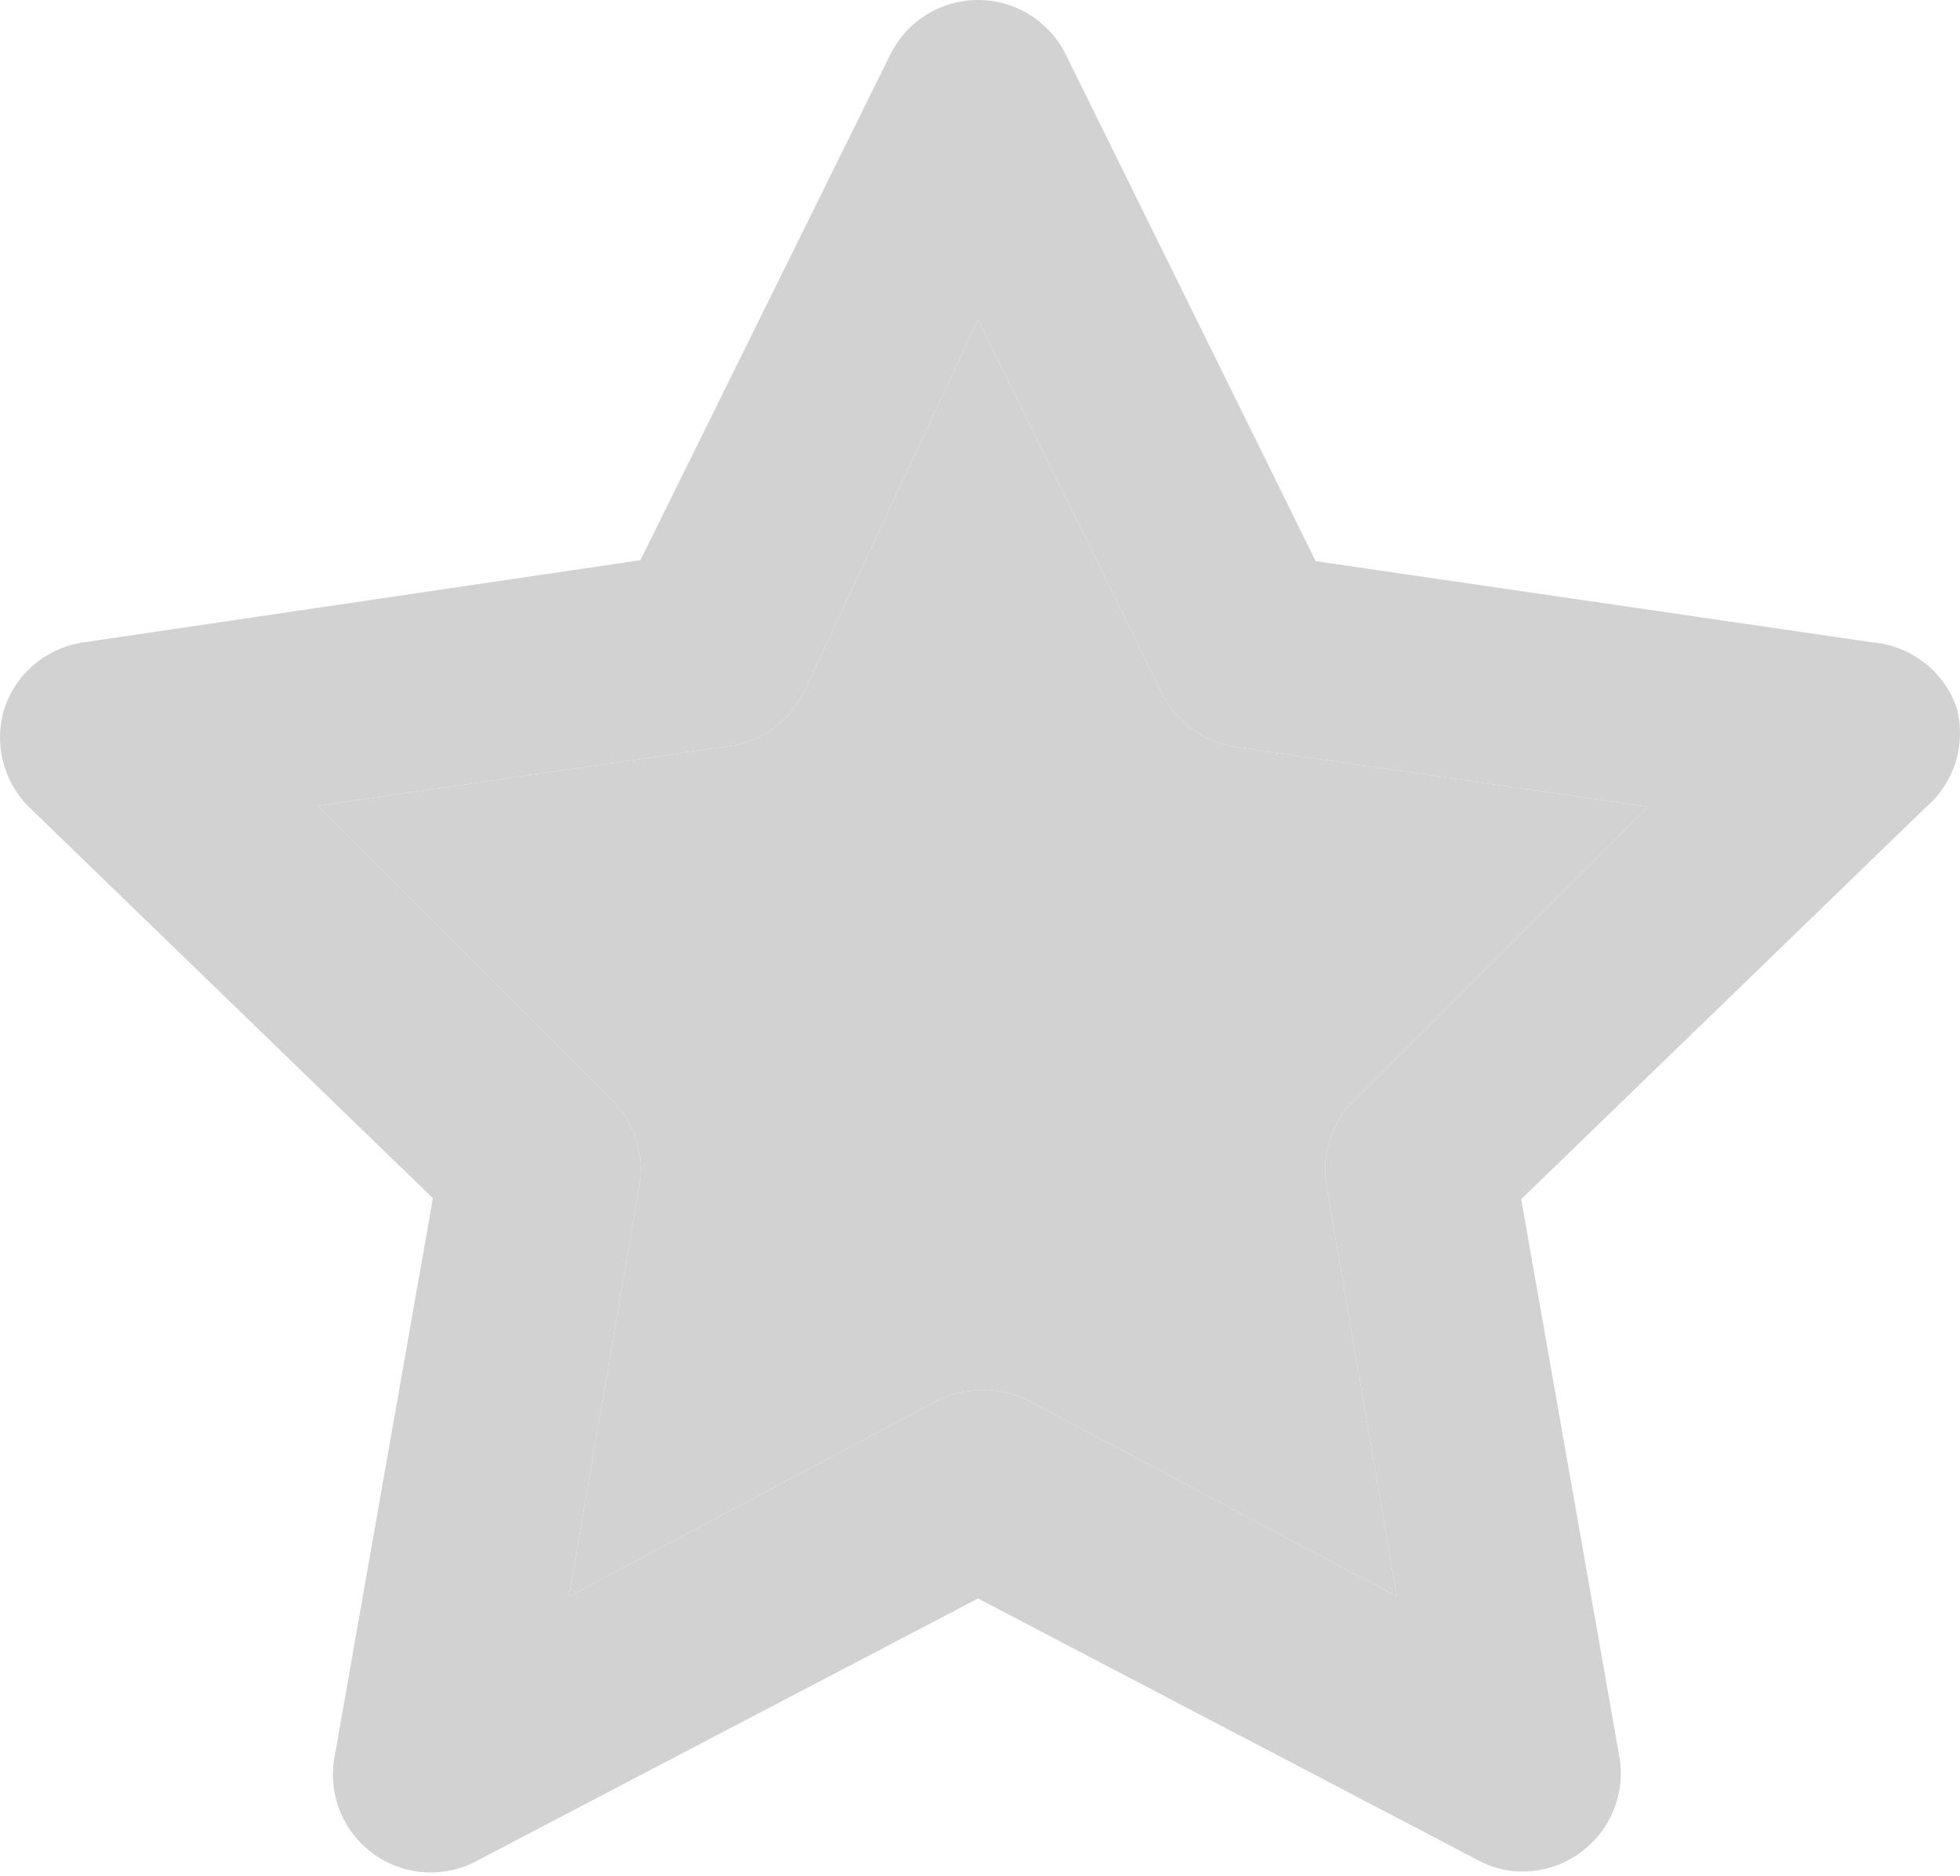 <svg width="256" height="245" viewBox="0 0 256 245" fill="none" xmlns="http://www.w3.org/2000/svg">
<path d="M255.571 92.471C254.763 90.133 253.295 88.079 251.344 86.559C249.393 85.039 247.042 84.117 244.578 83.906L171.845 73.297L139.249 7.211C138.202 5.05 136.568 3.227 134.533 1.952C132.499 0.676 130.146 0 127.745 0C125.343 0 122.991 0.676 120.956 1.952C118.921 3.227 117.287 5.05 116.24 7.211L83.645 73.169L10.912 83.906C8.546 84.243 6.322 85.235 4.492 86.772C2.661 88.308 1.299 90.327 0.558 92.599C-0.12 94.819 -0.181 97.181 0.382 99.433C0.945 101.685 2.11 103.742 3.753 105.381L56.545 156.512L43.763 229.117C43.247 231.525 43.438 234.032 44.312 236.334C45.187 238.637 46.709 240.638 48.694 242.096C50.679 243.555 53.043 244.408 55.502 244.555C57.96 244.701 60.409 244.134 62.553 242.922L127.745 208.792L192.936 242.922C194.73 243.934 196.756 244.463 198.816 244.456C201.524 244.466 204.164 243.615 206.358 242.027C208.341 240.607 209.876 238.648 210.782 236.383C211.688 234.118 211.927 231.641 211.471 229.245L198.688 156.639L251.48 105.509C253.326 103.945 254.69 101.89 255.414 99.582C256.138 97.274 256.192 94.808 255.571 92.471ZM176.958 143.601C175.478 145.038 174.368 146.812 173.723 148.77C173.077 150.729 172.915 152.815 173.251 154.85L182.454 208.537L134.392 182.972C132.524 182.048 130.468 181.567 128.384 181.567C126.3 181.567 124.244 182.048 122.376 182.972L74.313 208.537L83.517 154.85C83.852 152.815 83.69 150.729 83.045 148.77C82.399 146.812 81.289 145.038 79.81 143.601L41.462 105.253L95.277 97.456C97.348 97.168 99.316 96.376 101.01 95.151C102.703 93.925 104.071 92.302 104.992 90.426L127.745 41.724L151.776 90.553C152.697 92.43 154.064 94.053 155.758 95.278C157.451 96.504 159.42 97.296 161.491 97.584L215.305 105.381L176.958 143.601Z" fill="#D2D2D2"/>
<path d="M176.958 143.601C175.478 145.038 174.368 146.812 173.723 148.77C173.077 150.729 172.915 152.815 173.251 154.85L182.454 208.537L134.392 182.972C132.524 182.048 130.468 181.567 128.384 181.567C126.3 181.567 124.244 182.048 122.376 182.972L74.313 208.537L83.517 154.85C83.852 152.815 83.69 150.729 83.045 148.77C82.399 146.812 81.289 145.038 79.81 143.601L41.462 105.253L95.277 97.456C97.348 97.168 99.316 96.376 101.01 95.151C102.703 93.925 104.071 92.302 104.992 90.426L127.745 41.724L151.776 90.553C152.697 92.43 154.064 94.053 155.758 95.278C157.451 96.504 159.42 97.296 161.491 97.584L215.305 105.381L176.958 143.601Z" fill="#D2D2D2"/>
</svg>
